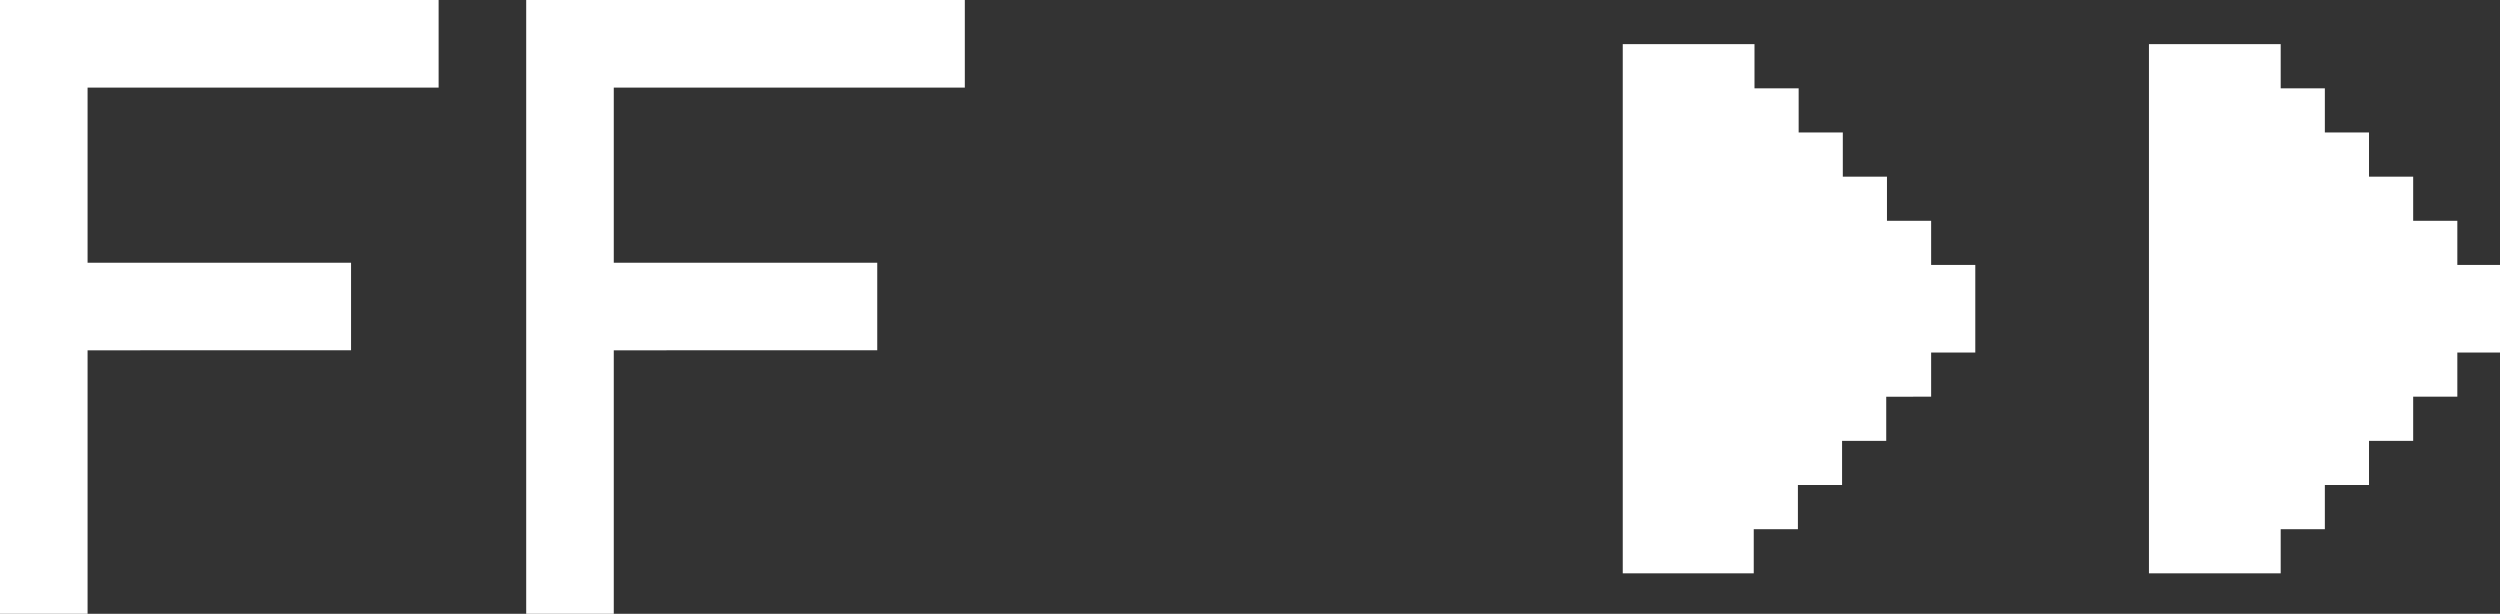 <?xml version="1.0" encoding="utf-8"?>
<!DOCTYPE svg PUBLIC "-//W3C//DTD SVG 1.1//EN" "http://www.w3.org/Graphics/SVG/1.1/DTD/svg11.dtd">
<svg version="1.1" id="Layer_1" xmlns="http://www.w3.org/2000/svg" xmlns:xlink="http://www.w3.org/1999/xlink" x="0px" y="0px"
	 viewBox="0 0 33.4 8.2" style="enable-background:new 0 0 33.4 8.2;" xml:space="preserve">
<rect x="0" y="0" width="33.4" height="8.2" fill="#333333" stroke="none"/>
<g>
	<path style="fill:#FFFFFF;" d="M5.86,0v1.17H1.17v2.34h3.52v1.17H1.17V8.2H0V0H5.86z"/>
	<path style="fill:#FFFFFF;" d="M12.89,0v1.17H8.2v2.34h3.52v1.17H8.2V8.2H7.03V0H12.89z"/>
	<path style="fill:#FFFFFF;" d="M21.68,7.62V0.59h1.76v0.59h0.59v0.59h0.59v0.59h0.59v0.59h0.59v0.59h0.59v1.17h-0.59v0.59H25.2
		v0.59h-0.59v0.59h-0.59v0.59h-0.59v0.59H21.68z"/>
	<path style="fill:#FFFFFF;" d="M28.71,7.62V0.59h1.76v0.59h0.59v0.59h0.59v0.59h0.59v0.59h0.59v0.59h0.59v1.17h-0.59v0.59h-0.59
		v0.59h-0.59v0.59h-0.59v0.59h-0.59v0.59H28.71z"/>
</g>
</svg>
